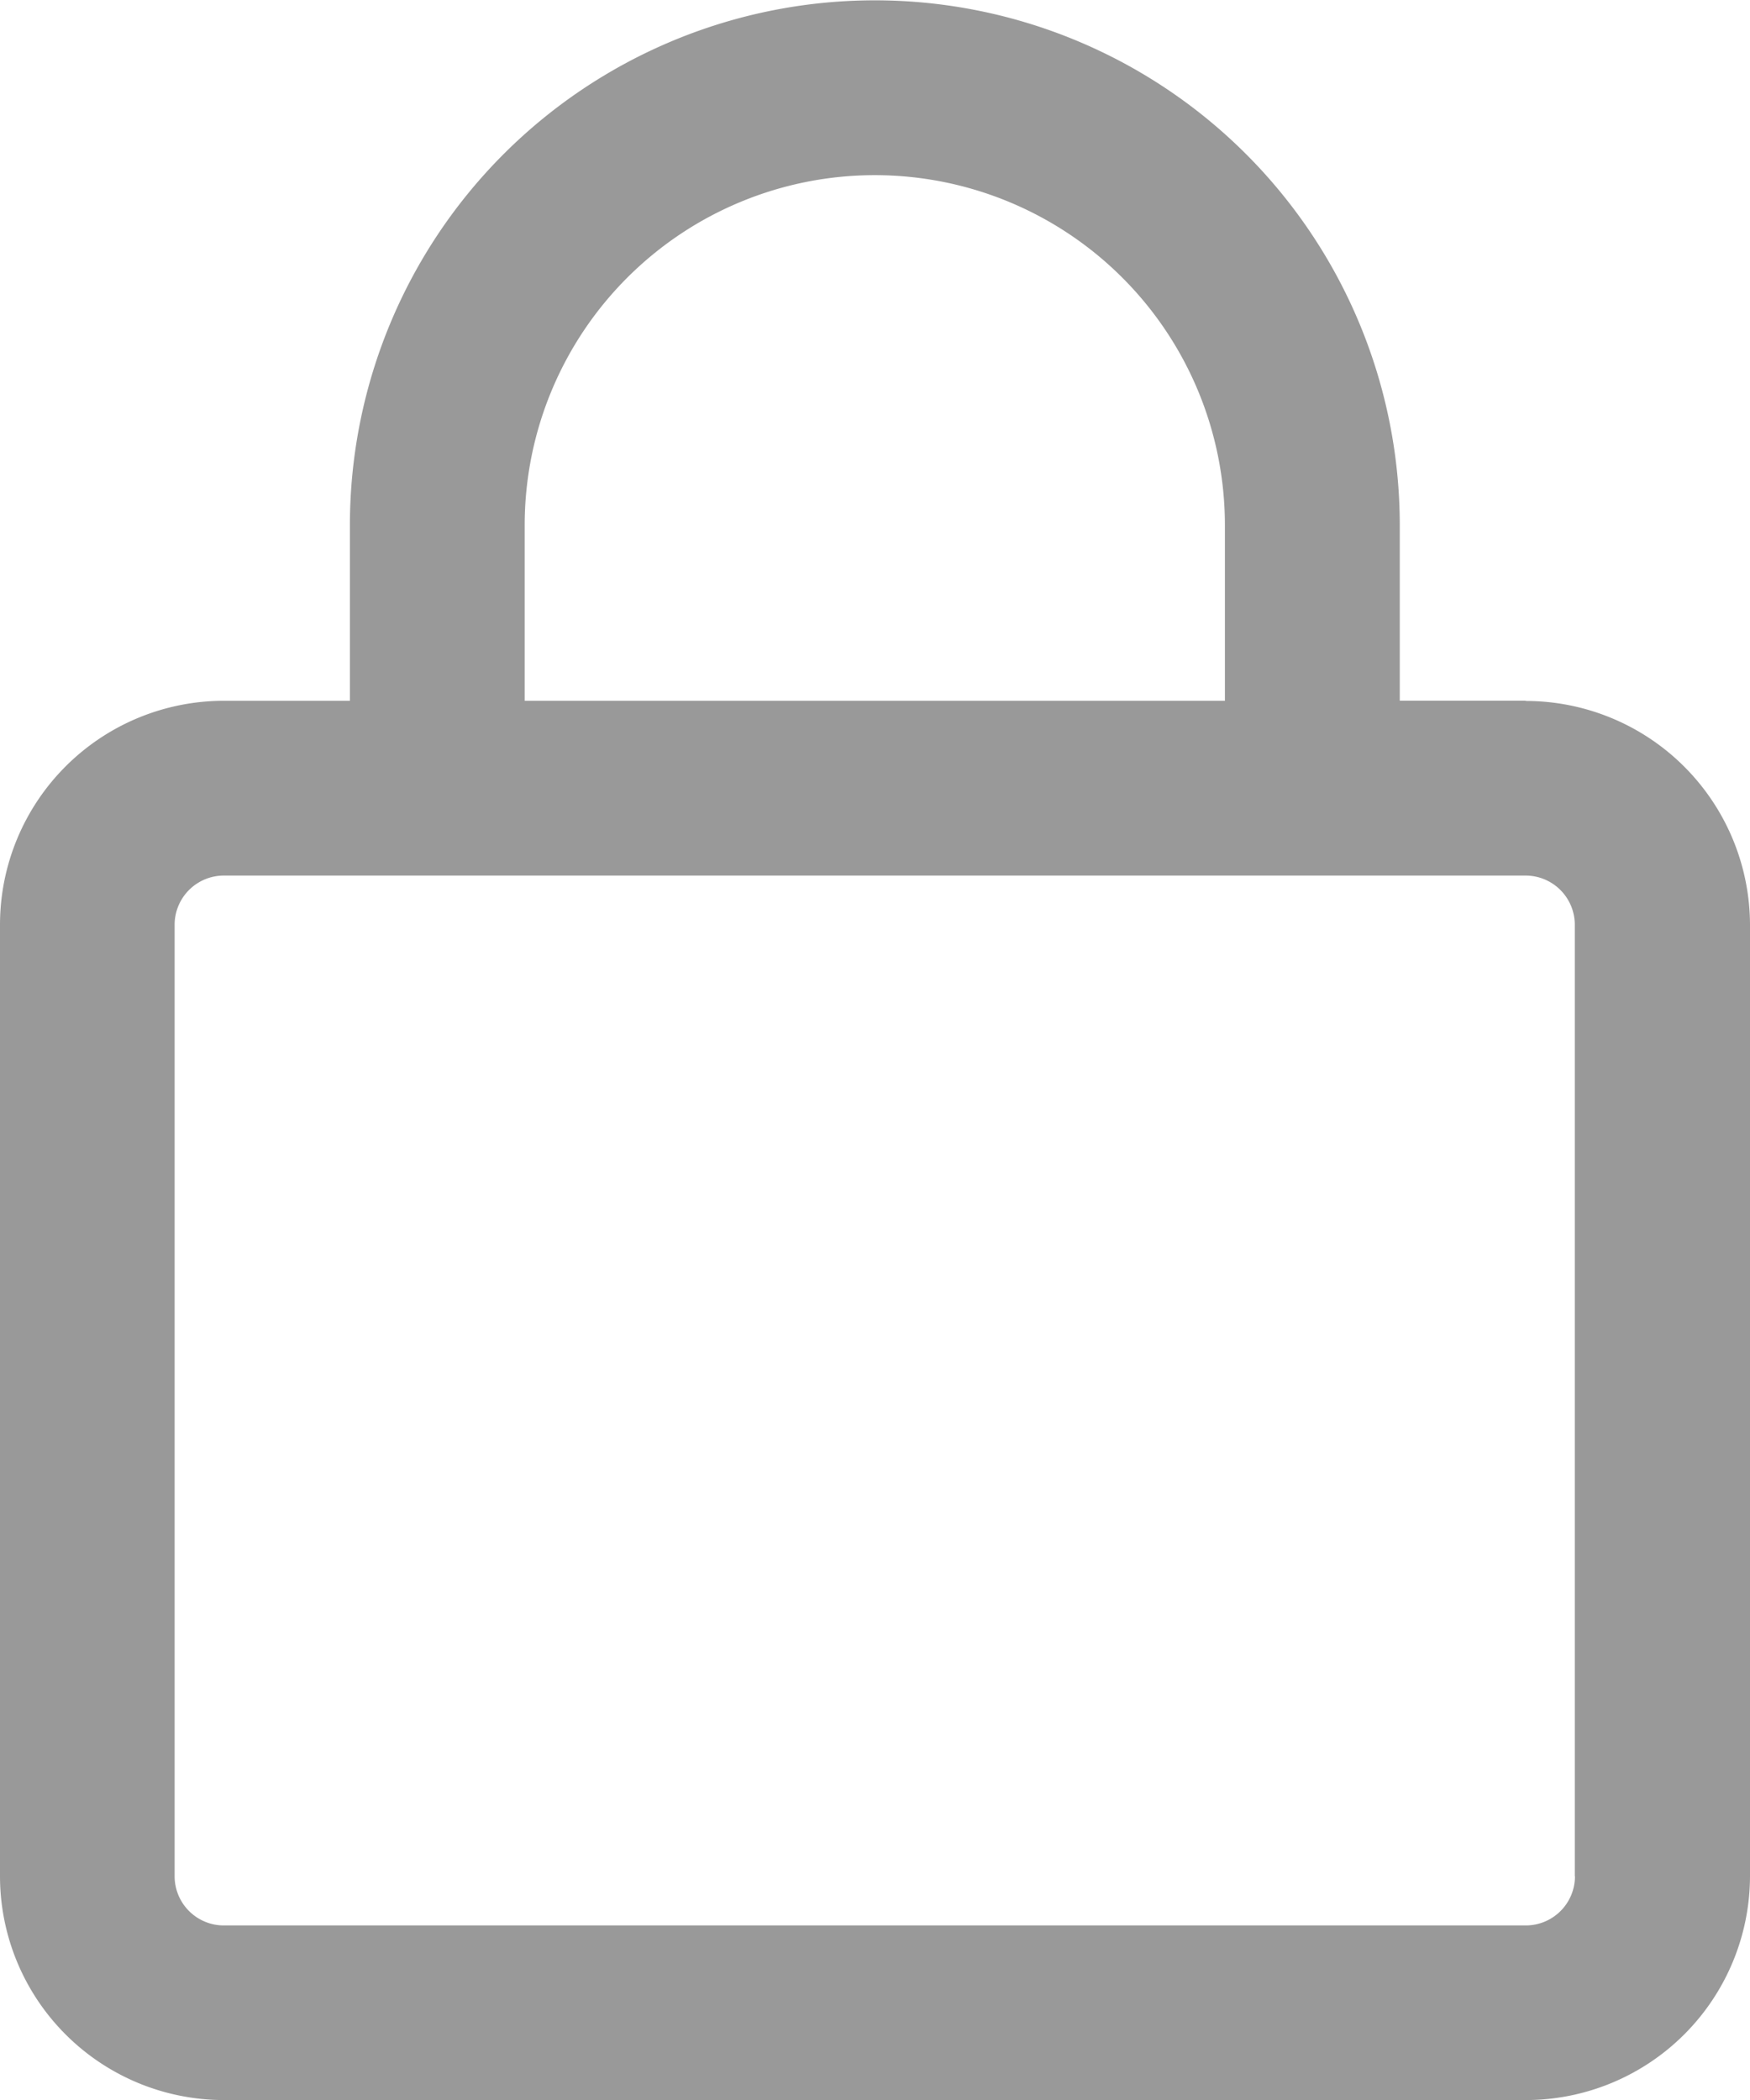 <svg id="圖層_1" data-name="圖層 1" xmlns="http://www.w3.org/2000/svg" viewBox="0 0 213.36 256.04"><defs><style>.cls-1{fill:#999;}</style></defs><title>suo</title><path class="cls-1" d="M206.34,85.39H191V64A64,64,0,1,0,63,64v21.4H47.63a27.31,27.31,0,0,0-27.29,27.29v116A27.31,27.31,0,0,0,47.63,256H206.41a27.35,27.35,0,0,0,27.29-27.29v-116a27.36,27.36,0,0,0-27.35-27.29ZM84.31,64a42.68,42.68,0,1,1,85.37,0v21.4H84.31ZM212.36,228.71a6,6,0,0,1-6,6H47.63a6,6,0,0,1-6-6v-116a6,6,0,0,1,6-6H206.34a6,6,0,0,1,6,6v116Z" transform="translate(-20.34 0.04)"/></svg>